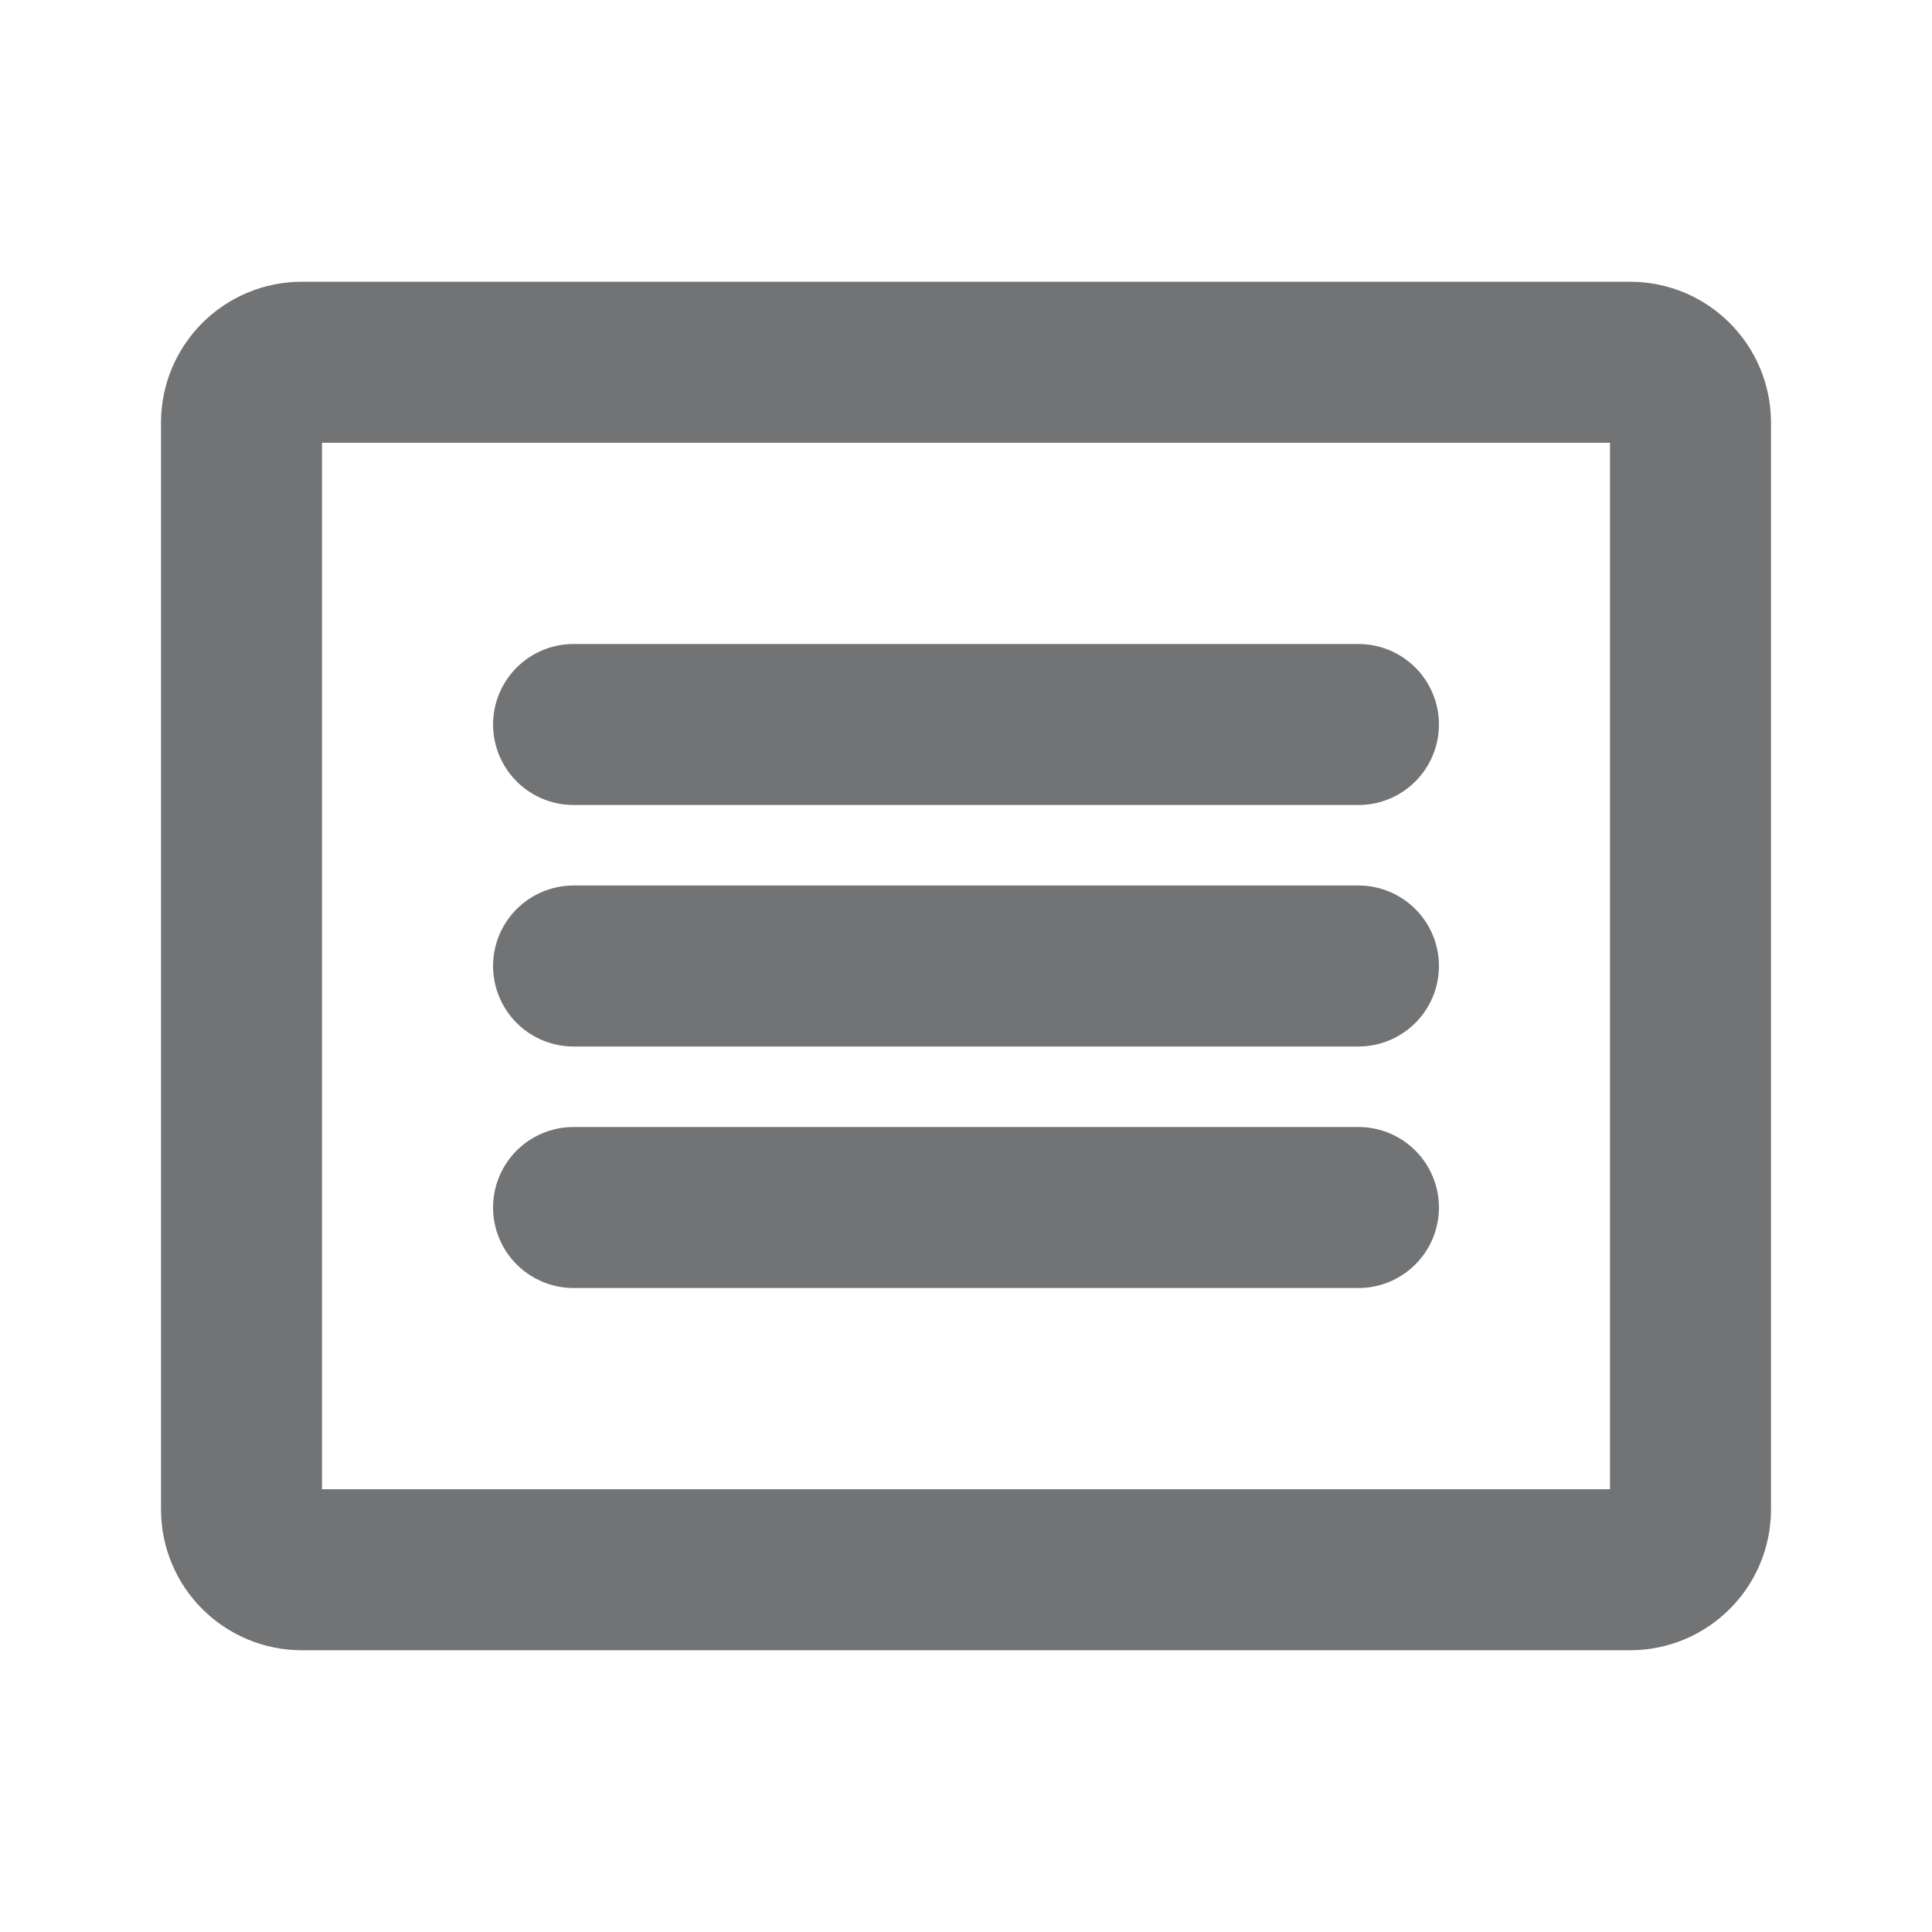 <svg width="24" height="24" viewBox="0 0 24 24" fill="none" xmlns="http://www.w3.org/2000/svg">
<path d="M20.25 4.5H3.75C3.336 4.5 3 4.836 3 5.25V18.75C3 19.164 3.336 19.5 3.75 19.5H20.25C20.664 19.5 21 19.164 21 18.75V5.25C21 4.836 20.664 4.5 20.25 4.5Z" stroke="#727375" stroke-width="2" stroke-linecap="round" stroke-linejoin="round"/>
<path d="M7.125 9H16.875" stroke="#727375" stroke-width="2" stroke-linecap="round" stroke-linejoin="round"/>
<path d="M7.125 12H16.875" stroke="#727375" stroke-width="2" stroke-linecap="round" stroke-linejoin="round"/>
<path d="M7.125 15H16.875" stroke="#727375" stroke-width="2" stroke-linecap="round" stroke-linejoin="round"/>
</svg>
